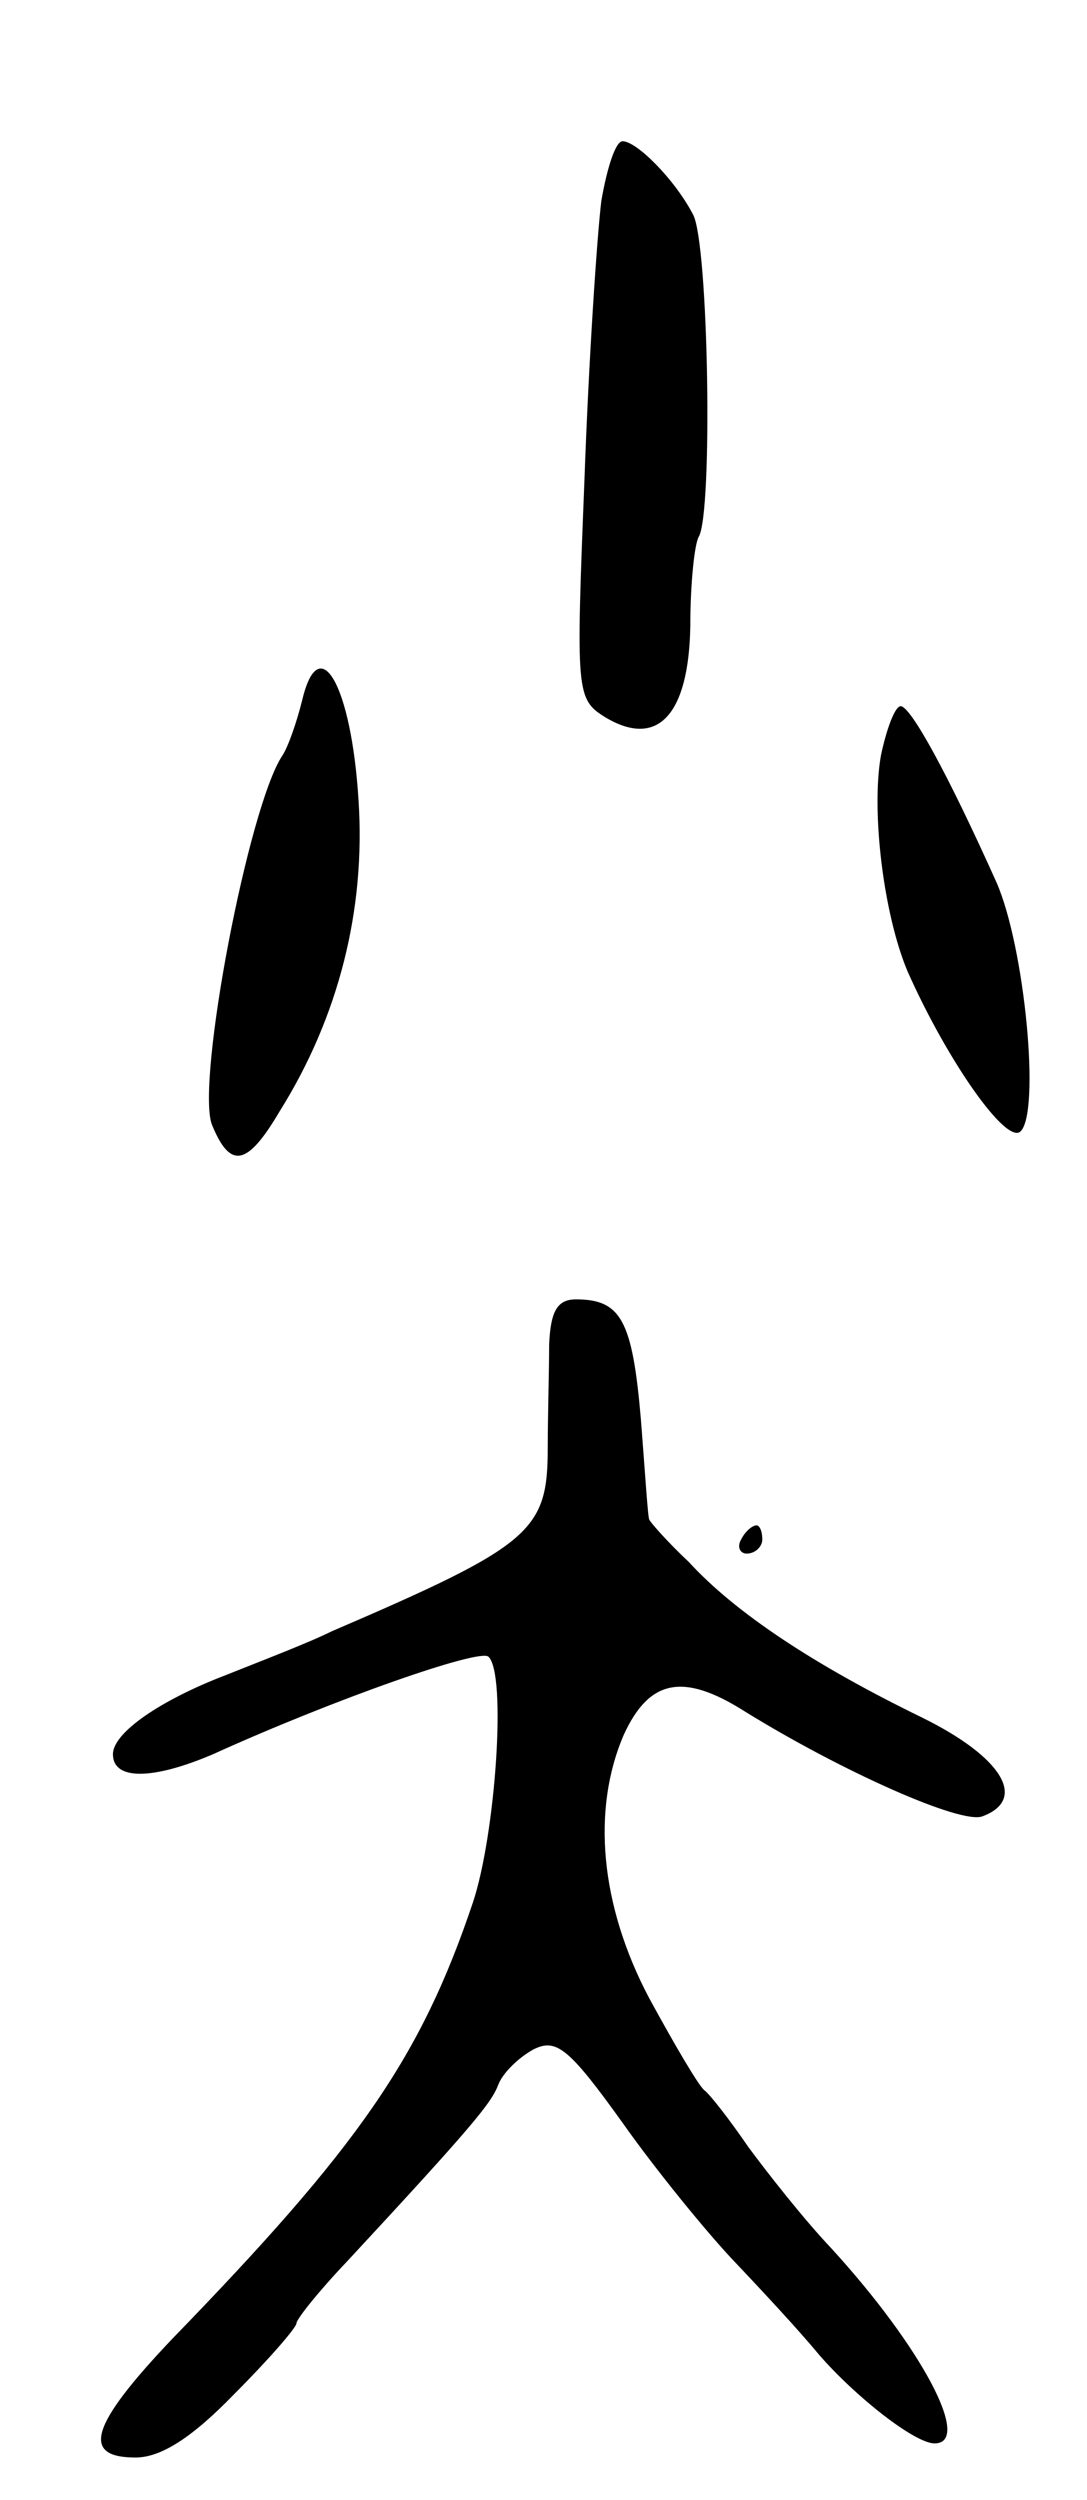 <svg version="1.0" xmlns="http://www.w3.org/2000/svg"
 width="77pt" height="177pt" viewBox="0 0 77 177"
 preserveAspectRatio="xMidYMid meet">
<g transform="translate(0,177) scale(0.1,-0.1)"
fill="#000000" stroke="none">
<path d="M426 1628 c-3 -24 -9 -113 -12 -198 -6 -151 -6 -155 15 -168 37 -22
59 2 60 65 0 30 3 58 6 63 10 17 7 207 -4 228 -13 25 -40 52 -50 52 -5 0 -11
-19 -15 -42z"/>
<path d="M214 1274 c-4 -16 -10 -33 -14 -39 -24 -36 -61 -230 -50 -261 13 -32
25 -30 48 9 42 67 61 143 56 220 -5 82 -28 122 -40 71z"/>
<path d="M624 1235 c-7 -40 2 -113 19 -153 28 -63 70 -123 80 -113 14 14 3
130 -17 176 -35 78 -61 125 -68 125 -4 0 -10 -16 -14 -35z"/>
<path d="M389 818 c0 -18 -1 -51 -1 -73 0 -59 -11 -69 -153 -130 -16 -8 -50
-21 -75 -31 -47 -18 -80 -41 -80 -56 0 -19 29 -18 71 0 86 39 189 75 195 69
13 -12 5 -126 -11 -174 -37 -110 -81 -173 -213 -309 -58 -61 -65 -84 -26 -84
18 0 40 14 70 45 24 24 44 47 44 50 0 3 16 23 36 44 90 97 102 112 107 125 3
8 14 19 25 25 16 8 25 1 63 -52 24 -34 60 -78 79 -98 19 -20 46 -49 60 -66 26
-30 68 -63 82 -63 27 0 -9 68 -73 138 -19 20 -45 53 -59 72 -13 19 -27 37 -31
40 -4 3 -21 32 -39 65 -35 66 -41 134 -18 187 18 39 42 44 86 16 68 -42 153
-80 168 -74 32 12 14 42 -43 70 -76 37 -132 74 -165 110 -16 15 -28 29 -28 30
-1 0 -3 33 -6 71 -6 70 -14 85 -46 85 -13 0 -18 -8 -19 -32z"/>
<path d="M525 680 c-3 -5 -1 -10 4 -10 6 0 11 5 11 10 0 6 -2 10 -4 10 -3 0
-8 -4 -11 -10z"/>
</g>
</svg>

